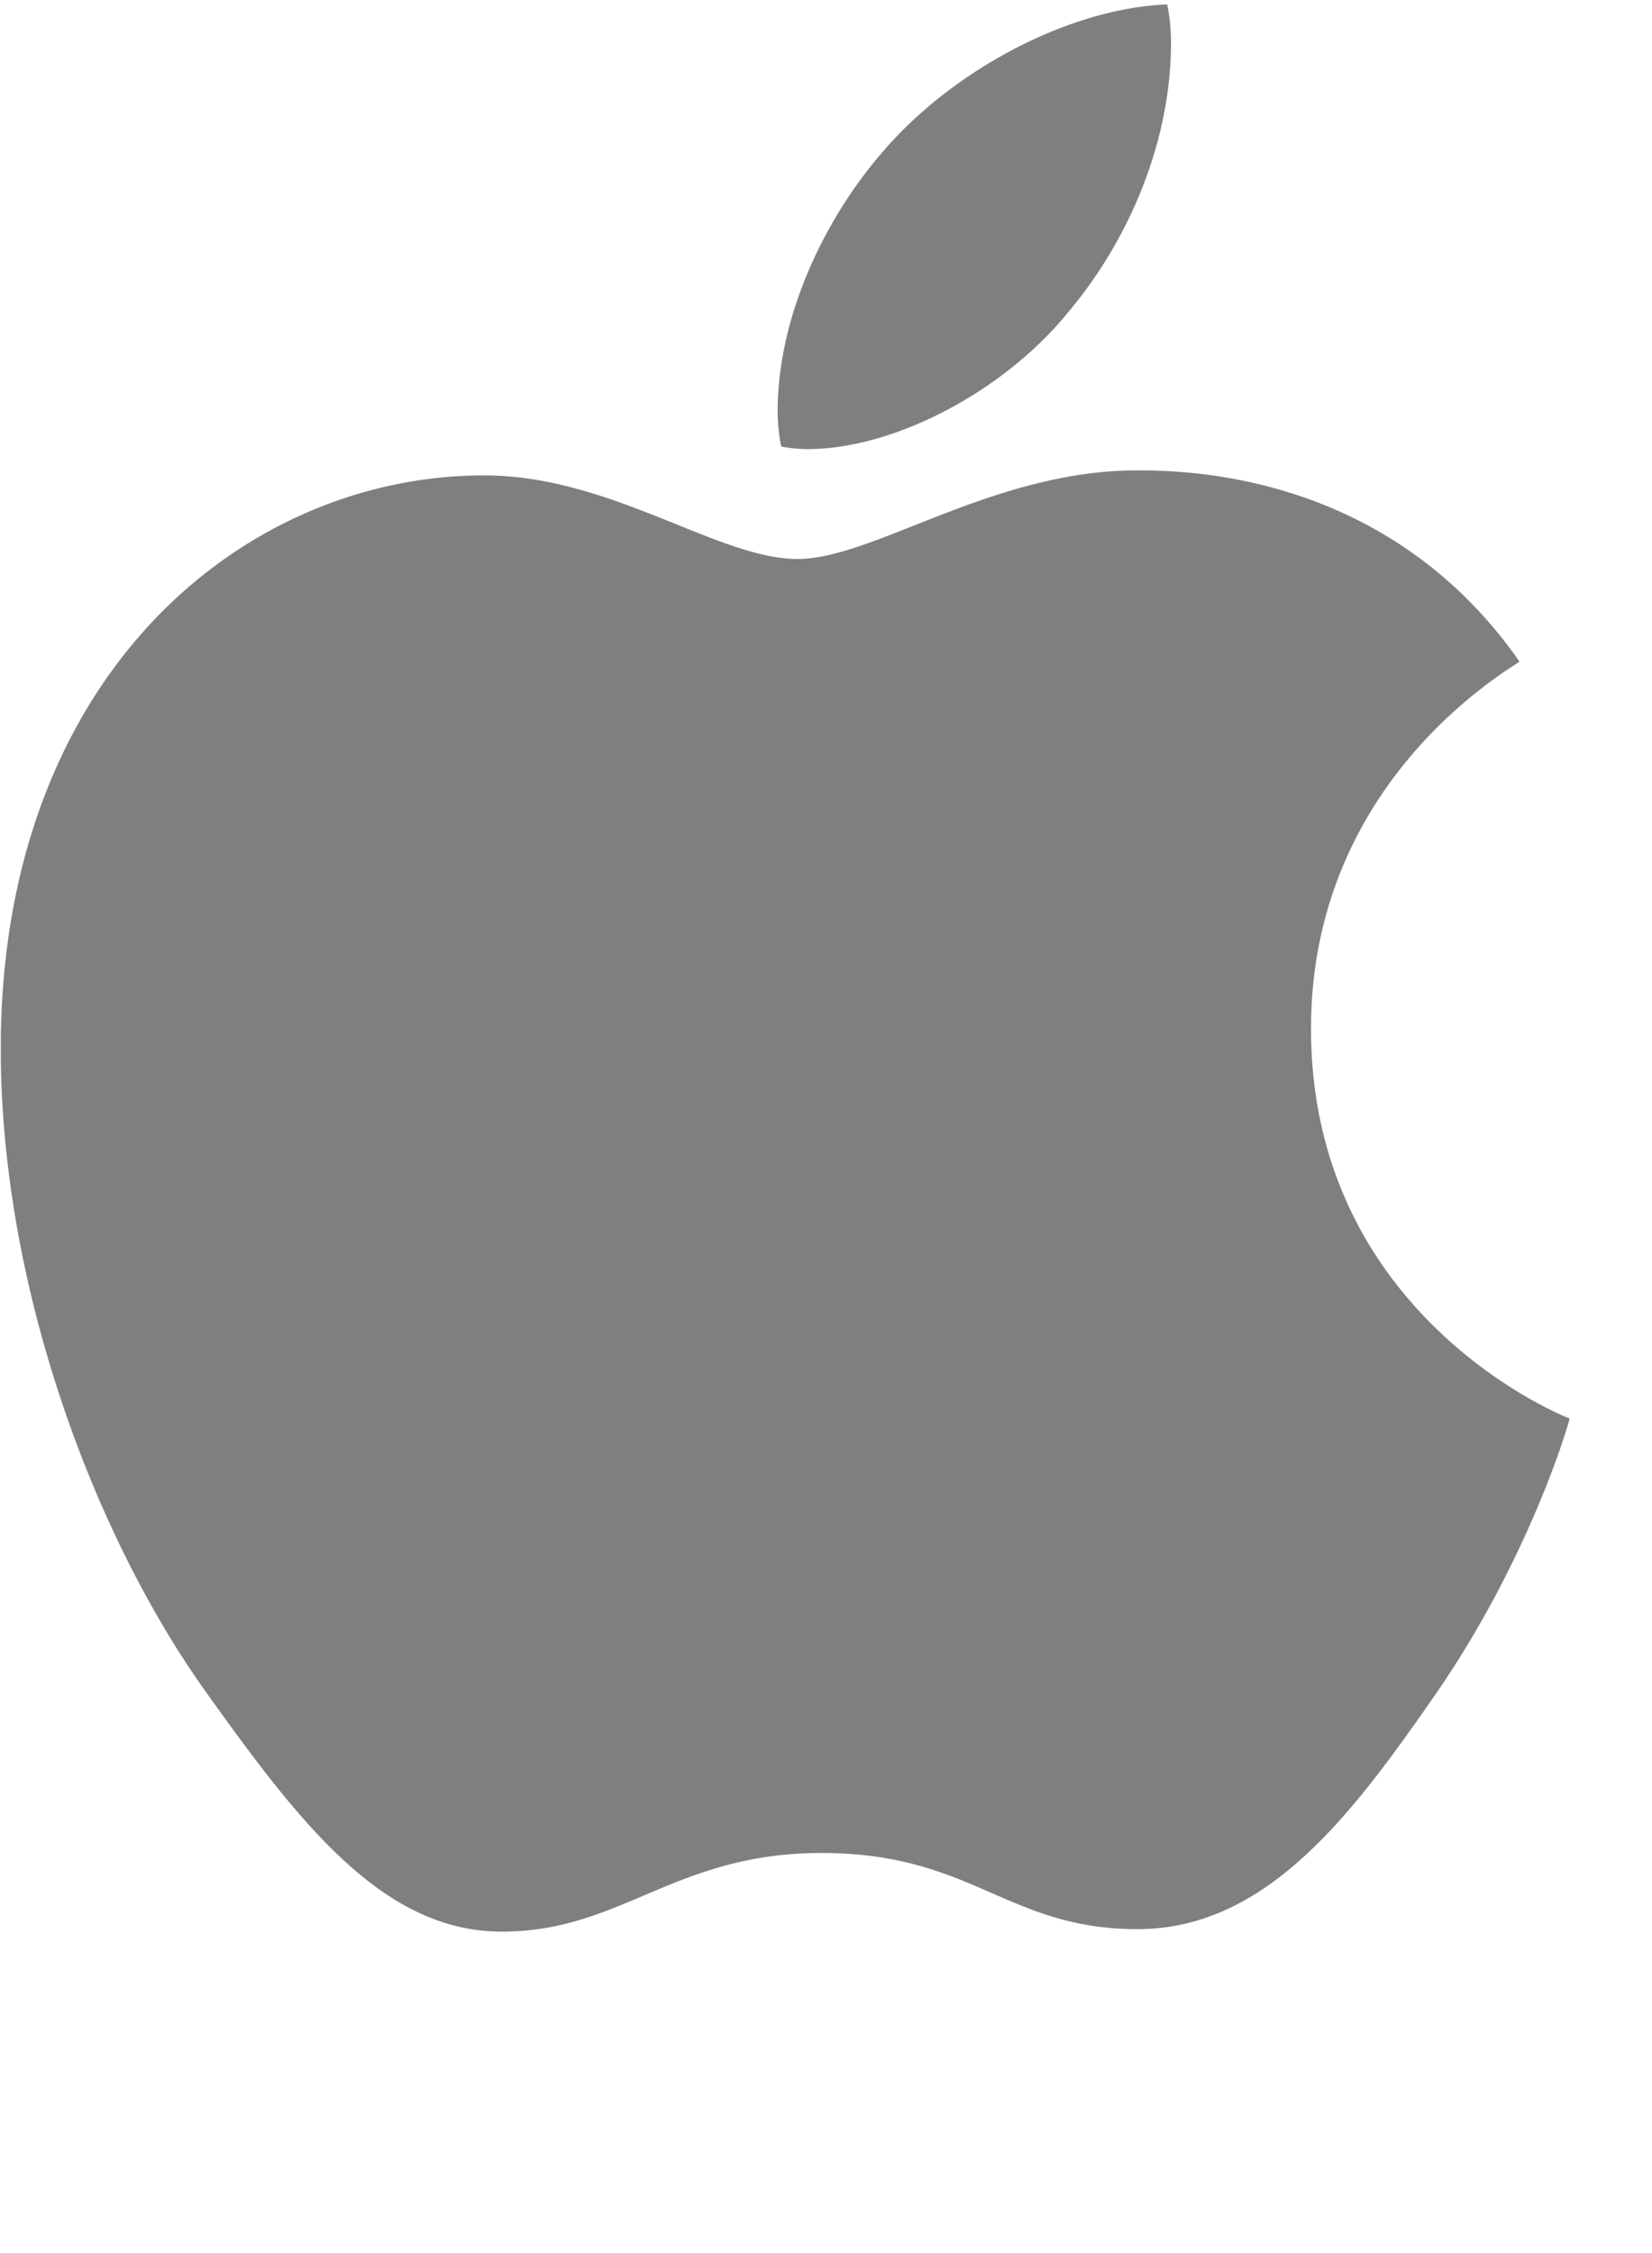 <svg width="22" height="30" fill="none" xmlns="http://www.w3.org/2000/svg" aria-label="Apple"><g clip-path="url(#apple_svg__a)"><g clip-path="url(#apple_svg__b)"><path d="M20.236 8.809c-.149.115-2.777 1.596-2.777 4.888 0 3.809 3.344 5.156 3.444 5.19-.015.081-.531 1.845-1.763 3.64-1.098 1.582-2.245 3.16-3.99 3.16s-2.194-1.014-4.209-1.014c-1.963 0-2.661 1.047-4.257 1.047-1.597 0-2.71-1.462-3.99-3.259C1.21 20.351.01 17.075.01 13.964c0-4.988 3.244-7.634 6.437-7.634 1.696 0 3.11 1.113 4.175 1.113 1.014 0 2.594-1.18 4.524-1.18.732 0 3.36.067 5.089 2.546zM14.231 4.15c.798-.947 1.363-2.26 1.363-3.575a2.46 2.46 0 00-.05-.516c-1.298.05-2.843.865-3.774 1.946-.731.831-1.414 2.145-1.414 3.477 0 .2.033.4.049.464.082.016.215.034.349.034 1.165 0 2.63-.78 3.477-1.83z" fill="#000" fill-opacity="0.5"></path></g></g><defs><clipPath id="apple_svg__a"><path fill="#fff" transform="translate(.011 .06)" d="M0 0h21.386v29.94H0z"></path></clipPath><clipPath id="apple_svg__b"><path fill="#fff" transform="translate(.011 .06)" d="M0 0h20.889v25.663H0z"></path></clipPath></defs></svg>